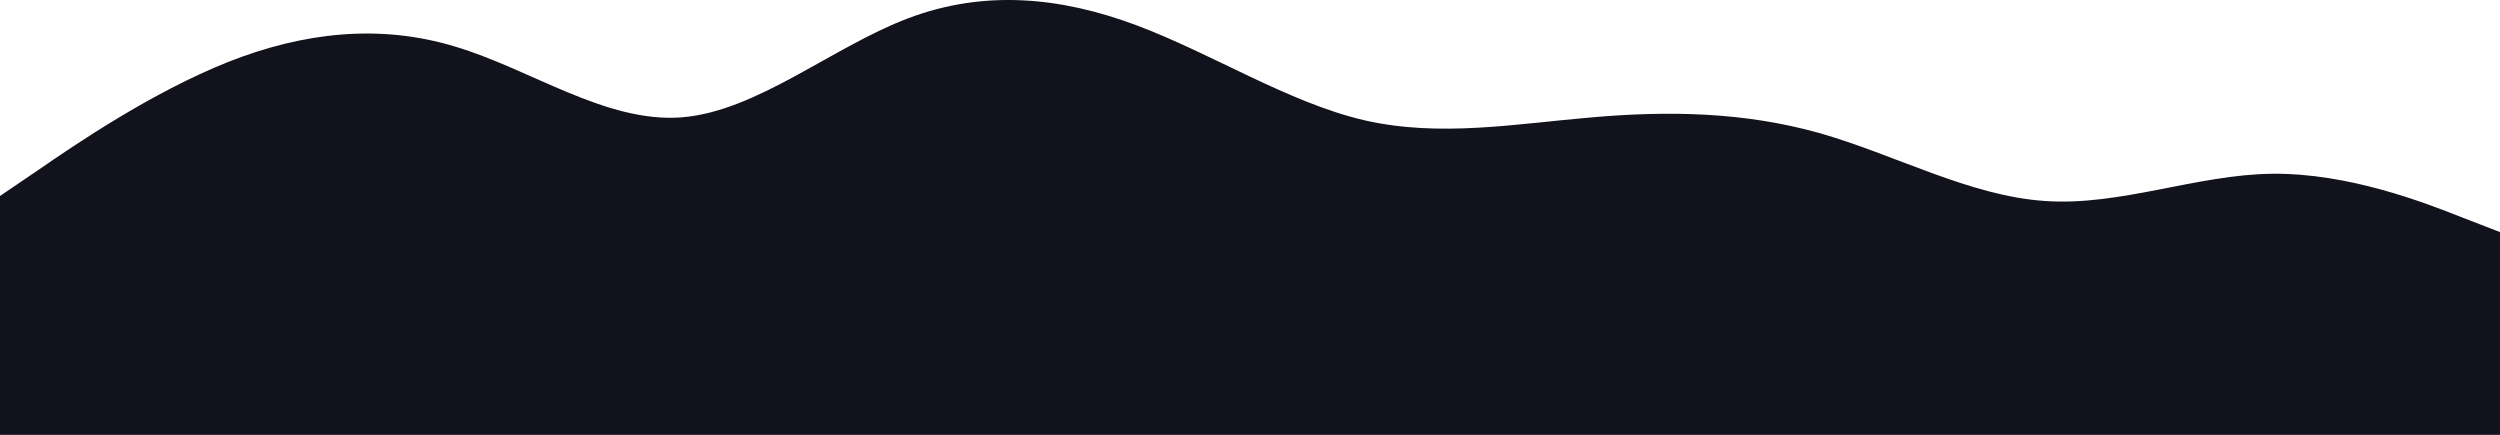 <svg viewBox="0 0 900 156.555" width="900" height="156.555" xmlns="http://www.w3.org/2000/svg">
  <path d="m 0,70.555 13.7,-9.3 c 13.6,-9.4 41,-28 68.3,-38.9 27.3,-10.8 54.7,-13.8 81.8,-5.6 27.2,8.1 54.2,27.5 81.4,25.5 27.1,-2 54.5,-25.4 81.8,-35.7 27.3,-10.3 54.7,-7.7 82,2.5 27.3,10.2 54.7,27.8 82,34.2 27.3,6.3 54.7,1.3 82,-1 27.3,-2.4 54.7,-2 81.8,5.6 27.2,7.7 54.2,22.7 81.4,24.5 27.1,1.9 54.5,-9.5 81.8,-9.8 27.3,-0.3 54.7,10.3 68.3,15.7 l 13.7,5.3 V 156.555 h -13.7 c -13.6,0 -41,0 -68.3,0 -27.3,0 -54.7,0 -81.8,0 -27.2,0 -54.2,0 -81.4,0 -27.1,0 -54.5,0 -81.8,0 -27.3,0 -54.7,0 -82,0 -27.3,0 -54.7,0 -82,0 -27.3,0 -54.7,0 -82,0 -27.3,0 -54.7,0 -81.8,0 -27.2,0 -54.2,0 -81.4,0 -27.1,0 -54.5,0 -81.8,0 -27.3,0 -54.7,0 -68.3,0 H 0 Z" fill="#12121c" />
</svg>
